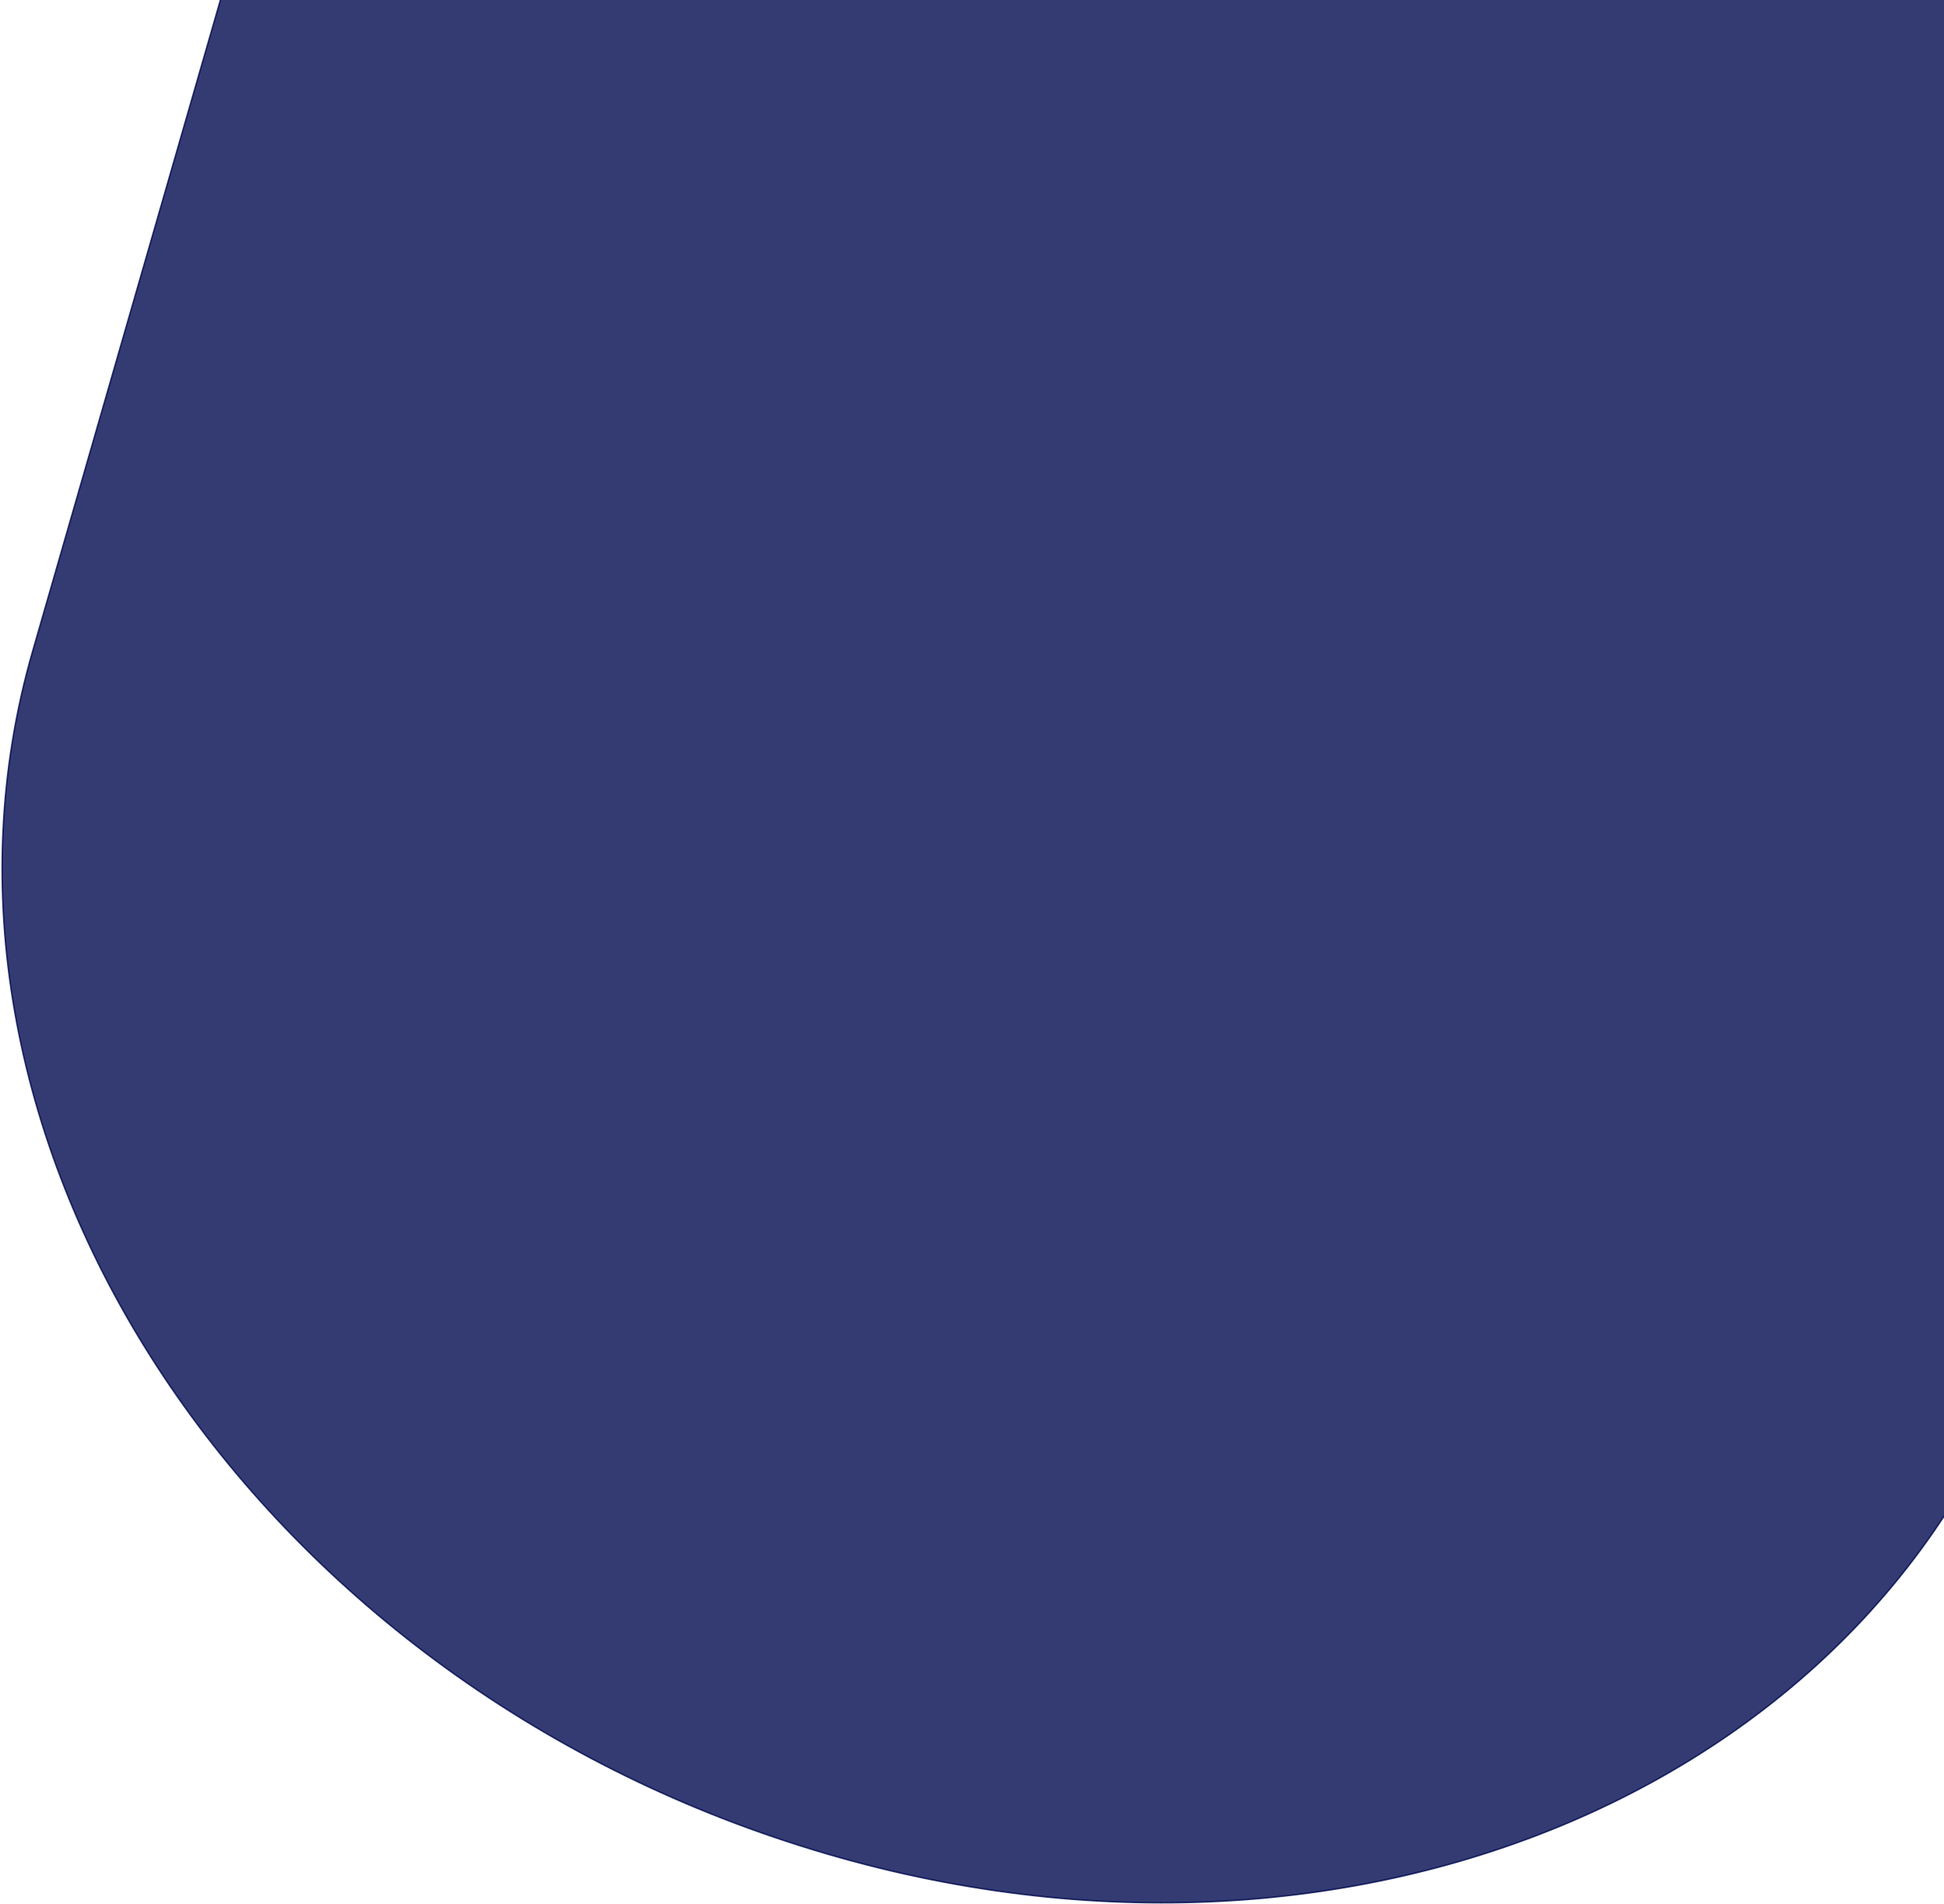 <svg width="1287" height="1261" viewBox="0 0 1287 1261" fill="none" xmlns="http://www.w3.org/2000/svg">
<path opacity="0.8" d="M1112.64 -833.478L1112.77 -833.961L1112.64 -833.478L1113.64 -833.152C1480.2 -712.844 1703.57 -359.898 1612.76 -44.924L1349.86 866.944C1259.05 1181.93 888.363 1339.91 521.794 1219.6L520.799 1219.28C154.231 1098.97 -69.137 746.024 21.672 431.053L284.57 -480.815C375.384 -795.801 746.071 -953.785 1112.64 -833.478Z" fill="#000B4F" stroke="#000B4F"/>
</svg>
